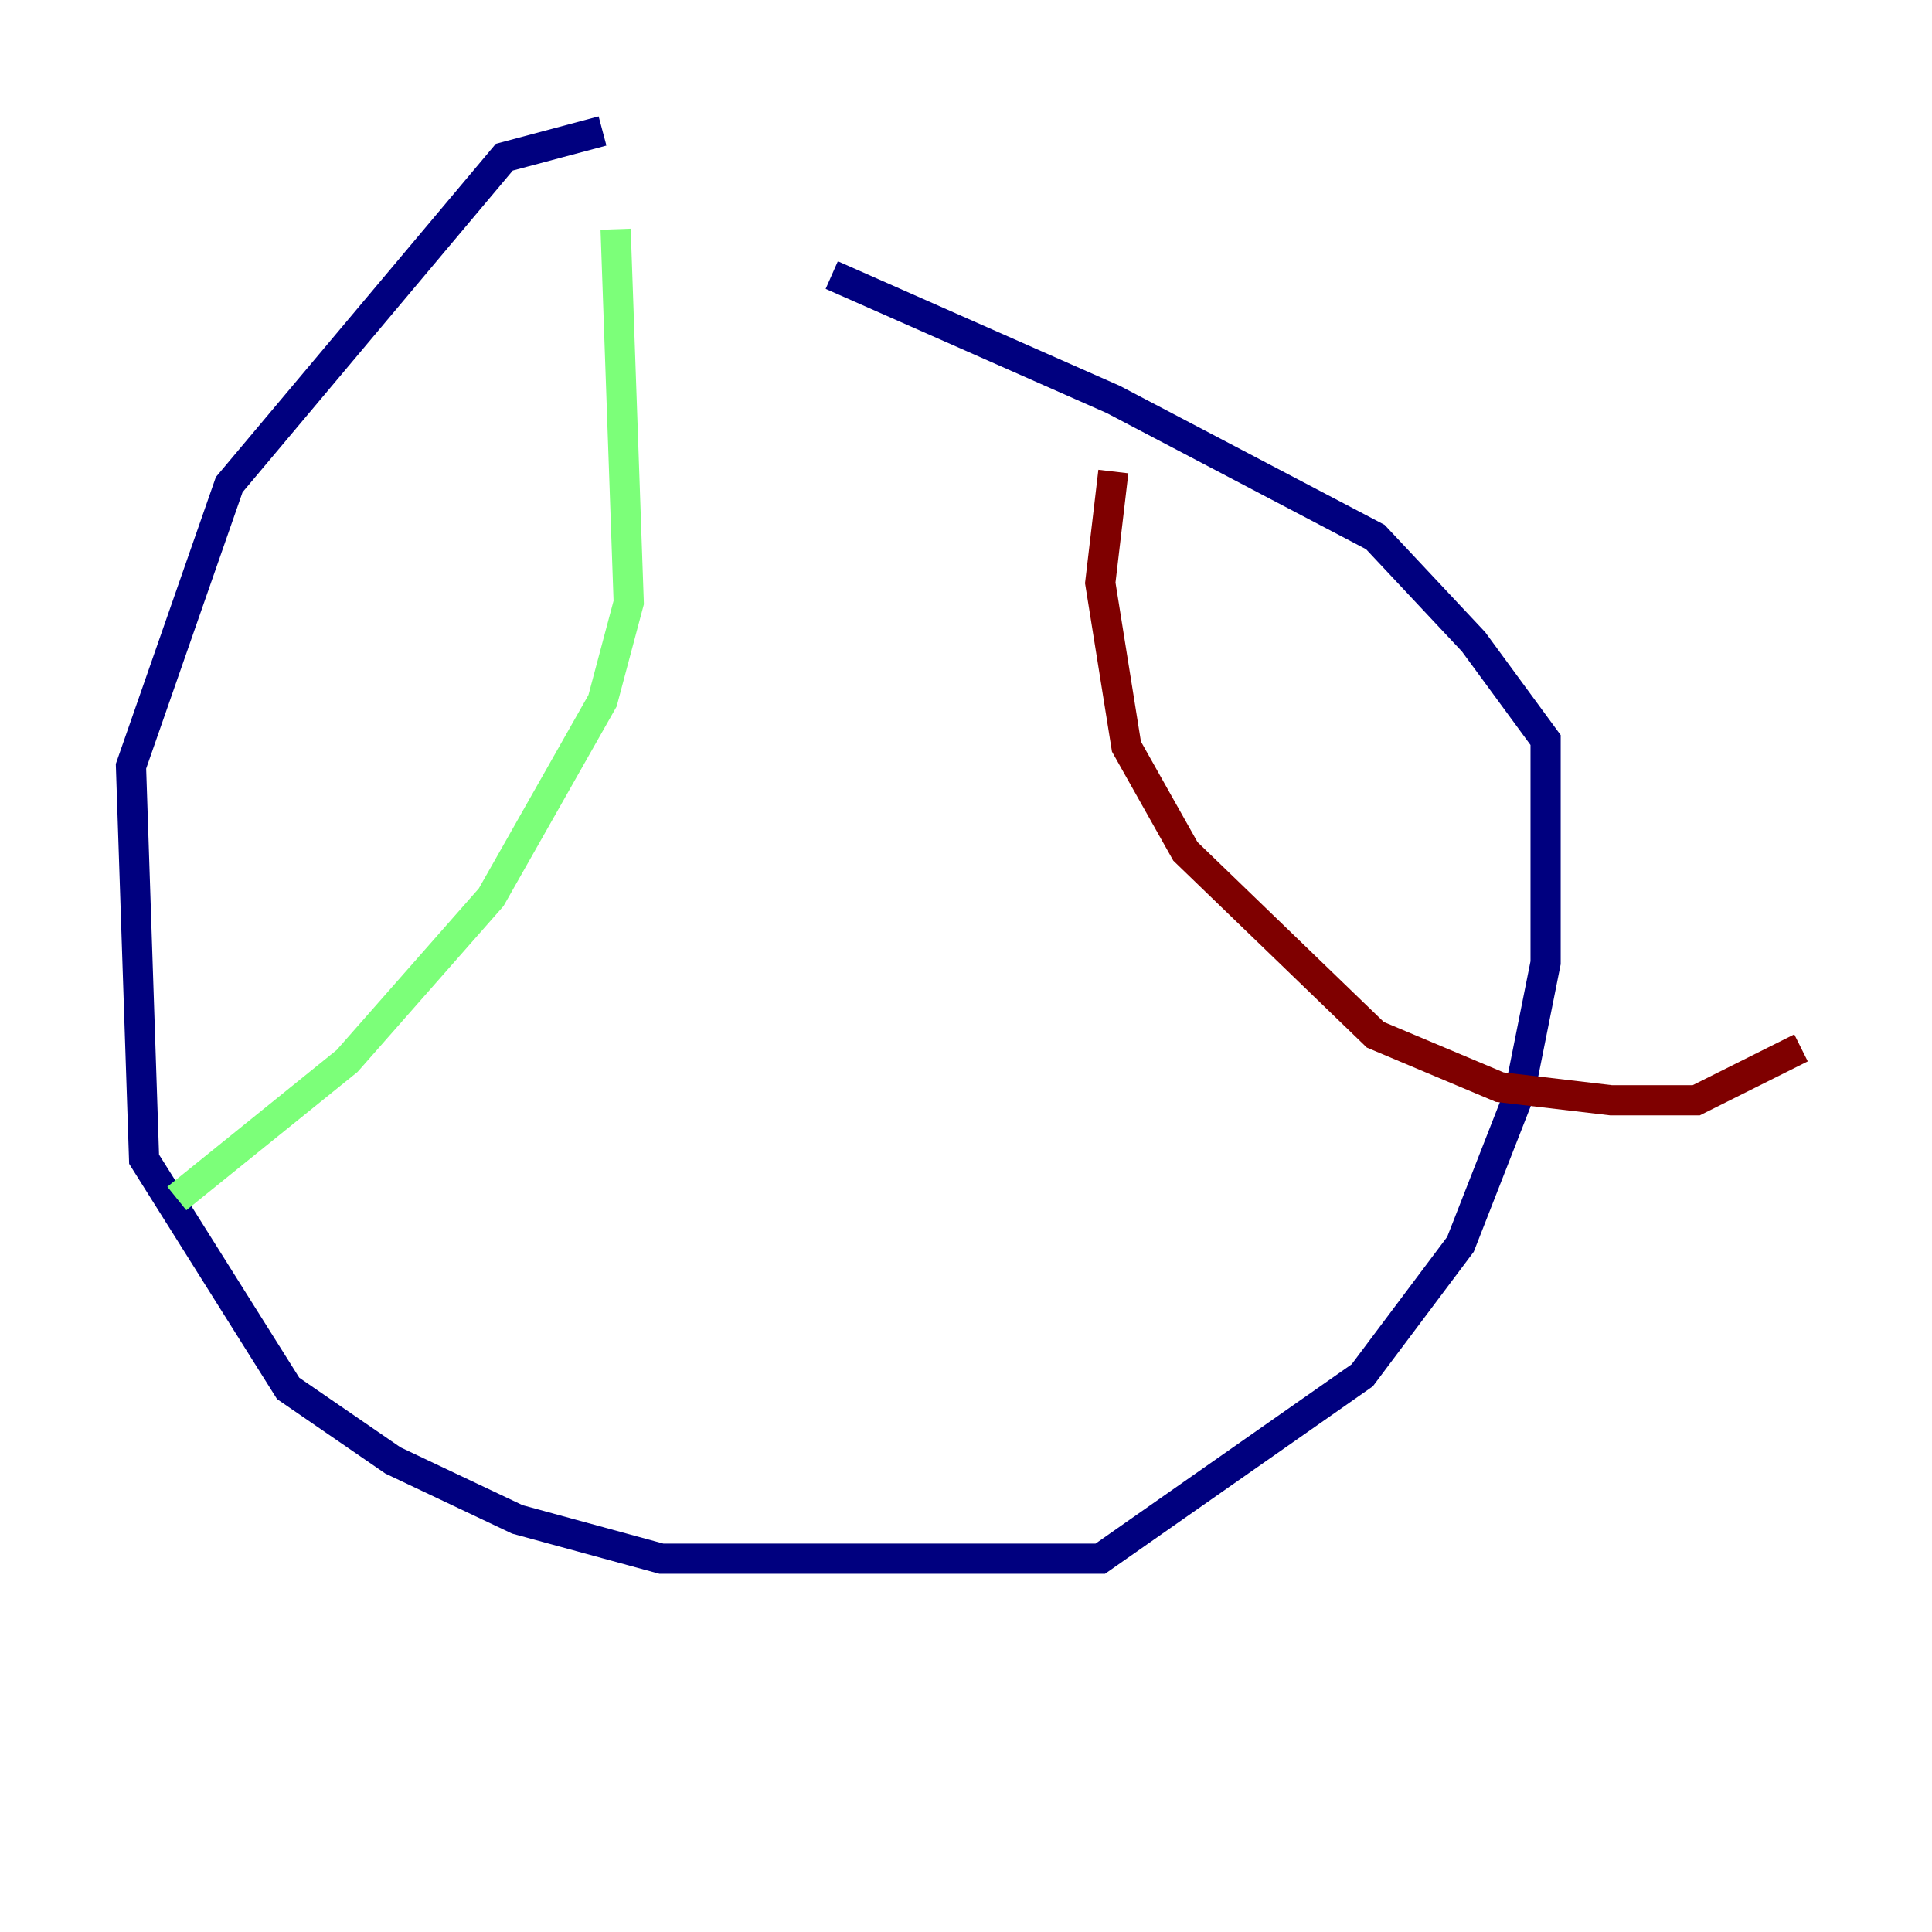 <?xml version="1.0" encoding="utf-8" ?>
<svg baseProfile="tiny" height="128" version="1.2" viewBox="0,0,128,128" width="128" xmlns="http://www.w3.org/2000/svg" xmlns:ev="http://www.w3.org/2001/xml-events" xmlns:xlink="http://www.w3.org/1999/xlink"><defs /><polyline fill="none" points="39.919,8.678 33.41,10.414 15.186,32.108 8.678,50.766 9.546,76.8 19.091,91.986 26.034,96.759 34.278,100.664 43.824,103.268 72.895,103.268 90.251,91.119 96.759,82.441 100.664,72.461 102.4,63.783 102.4,49.031 97.627,42.522 91.119,35.58 73.763,26.468 55.105,18.224" stroke="#00007f" stroke-width="2" /><polyline fill="none" points="40.786,15.186 41.654,39.919 39.919,46.427 32.542,59.444 22.997,70.291 11.715,79.403" stroke="#7cff79" stroke-width="2" /><polyline fill="none" points="73.763,31.241 72.895,38.617 74.63,49.464 78.536,56.407 91.119,68.556 99.363,72.027 106.739,72.895 112.38,72.895 119.322,69.424" stroke="#7f0000" stroke-width="2" /></svg>